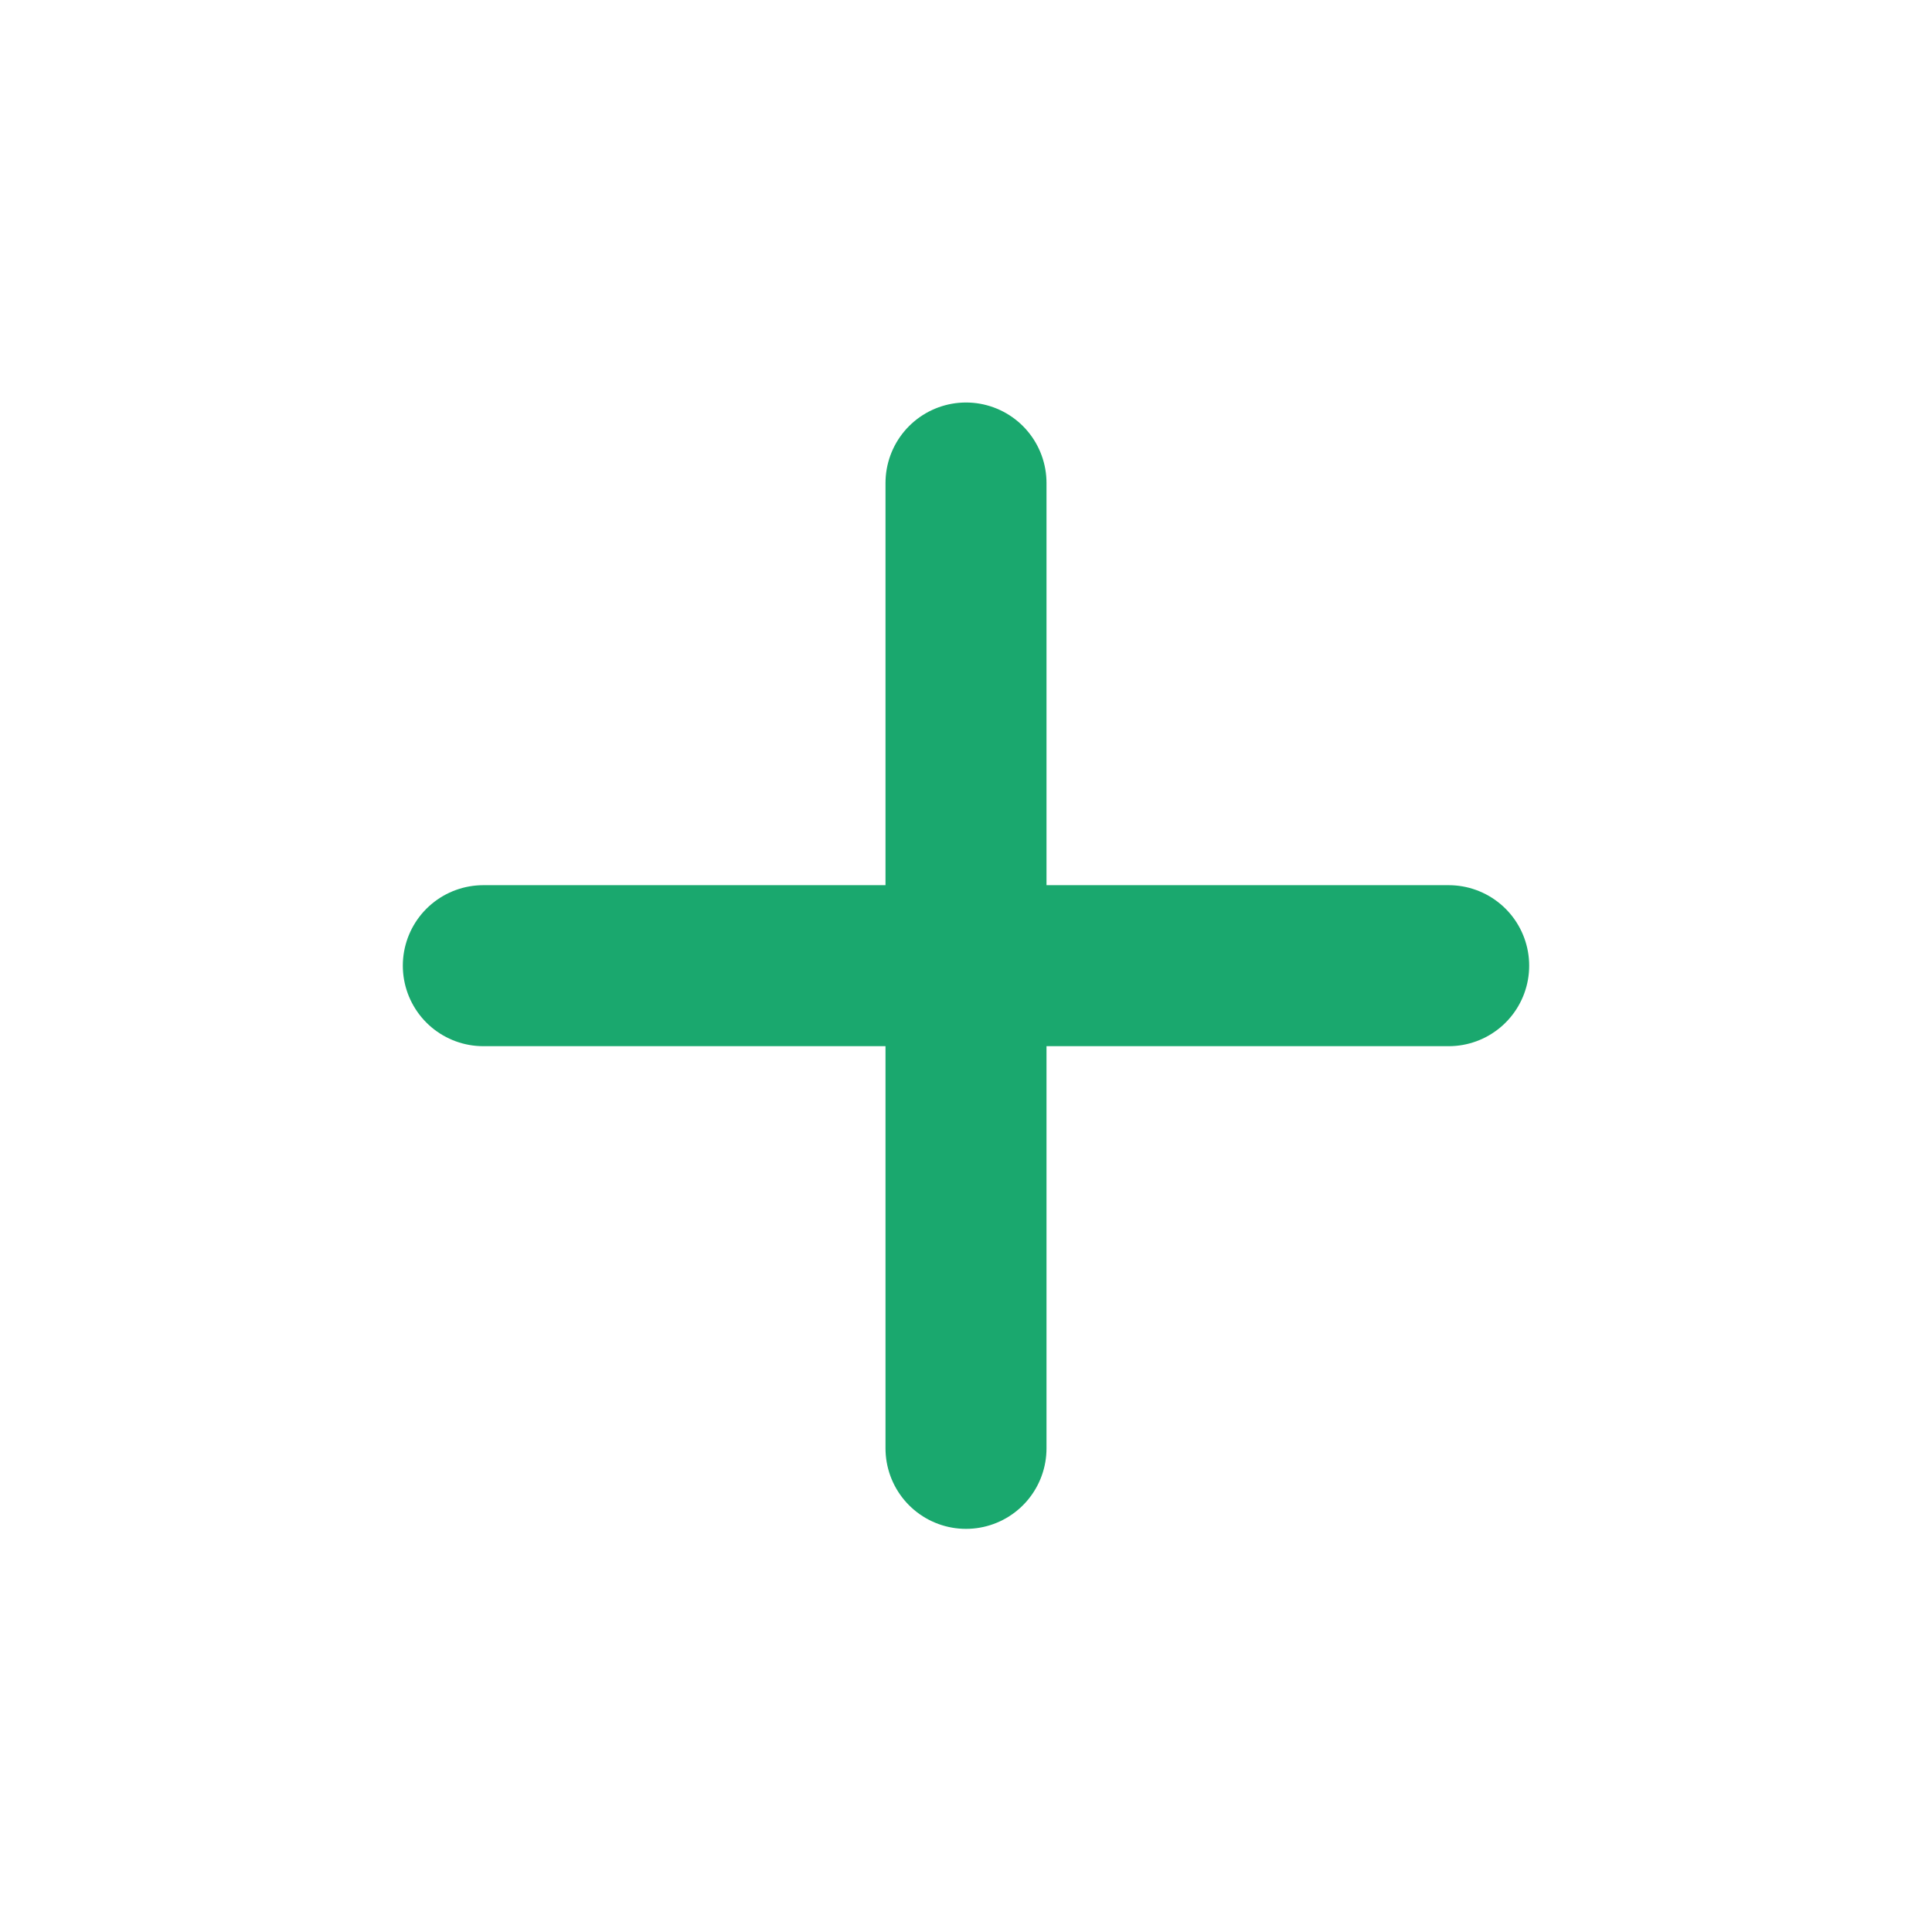 <svg width="24" height="24" viewBox="0 0 24 24" fill="none" xmlns="http://www.w3.org/2000/svg">
<path d="M12 11.996H6.004H12ZM12 11.996H17.996H12Z" stroke="#1AA86E" stroke-width="2" stroke-linecap="round" stroke-linejoin="round"/>
<path d="M12 11.996V6V11.996ZM12 11.996V17.992V11.996Z" stroke="#1AA86E" stroke-width="2" stroke-linecap="round" stroke-linejoin="round"/>
</svg>
